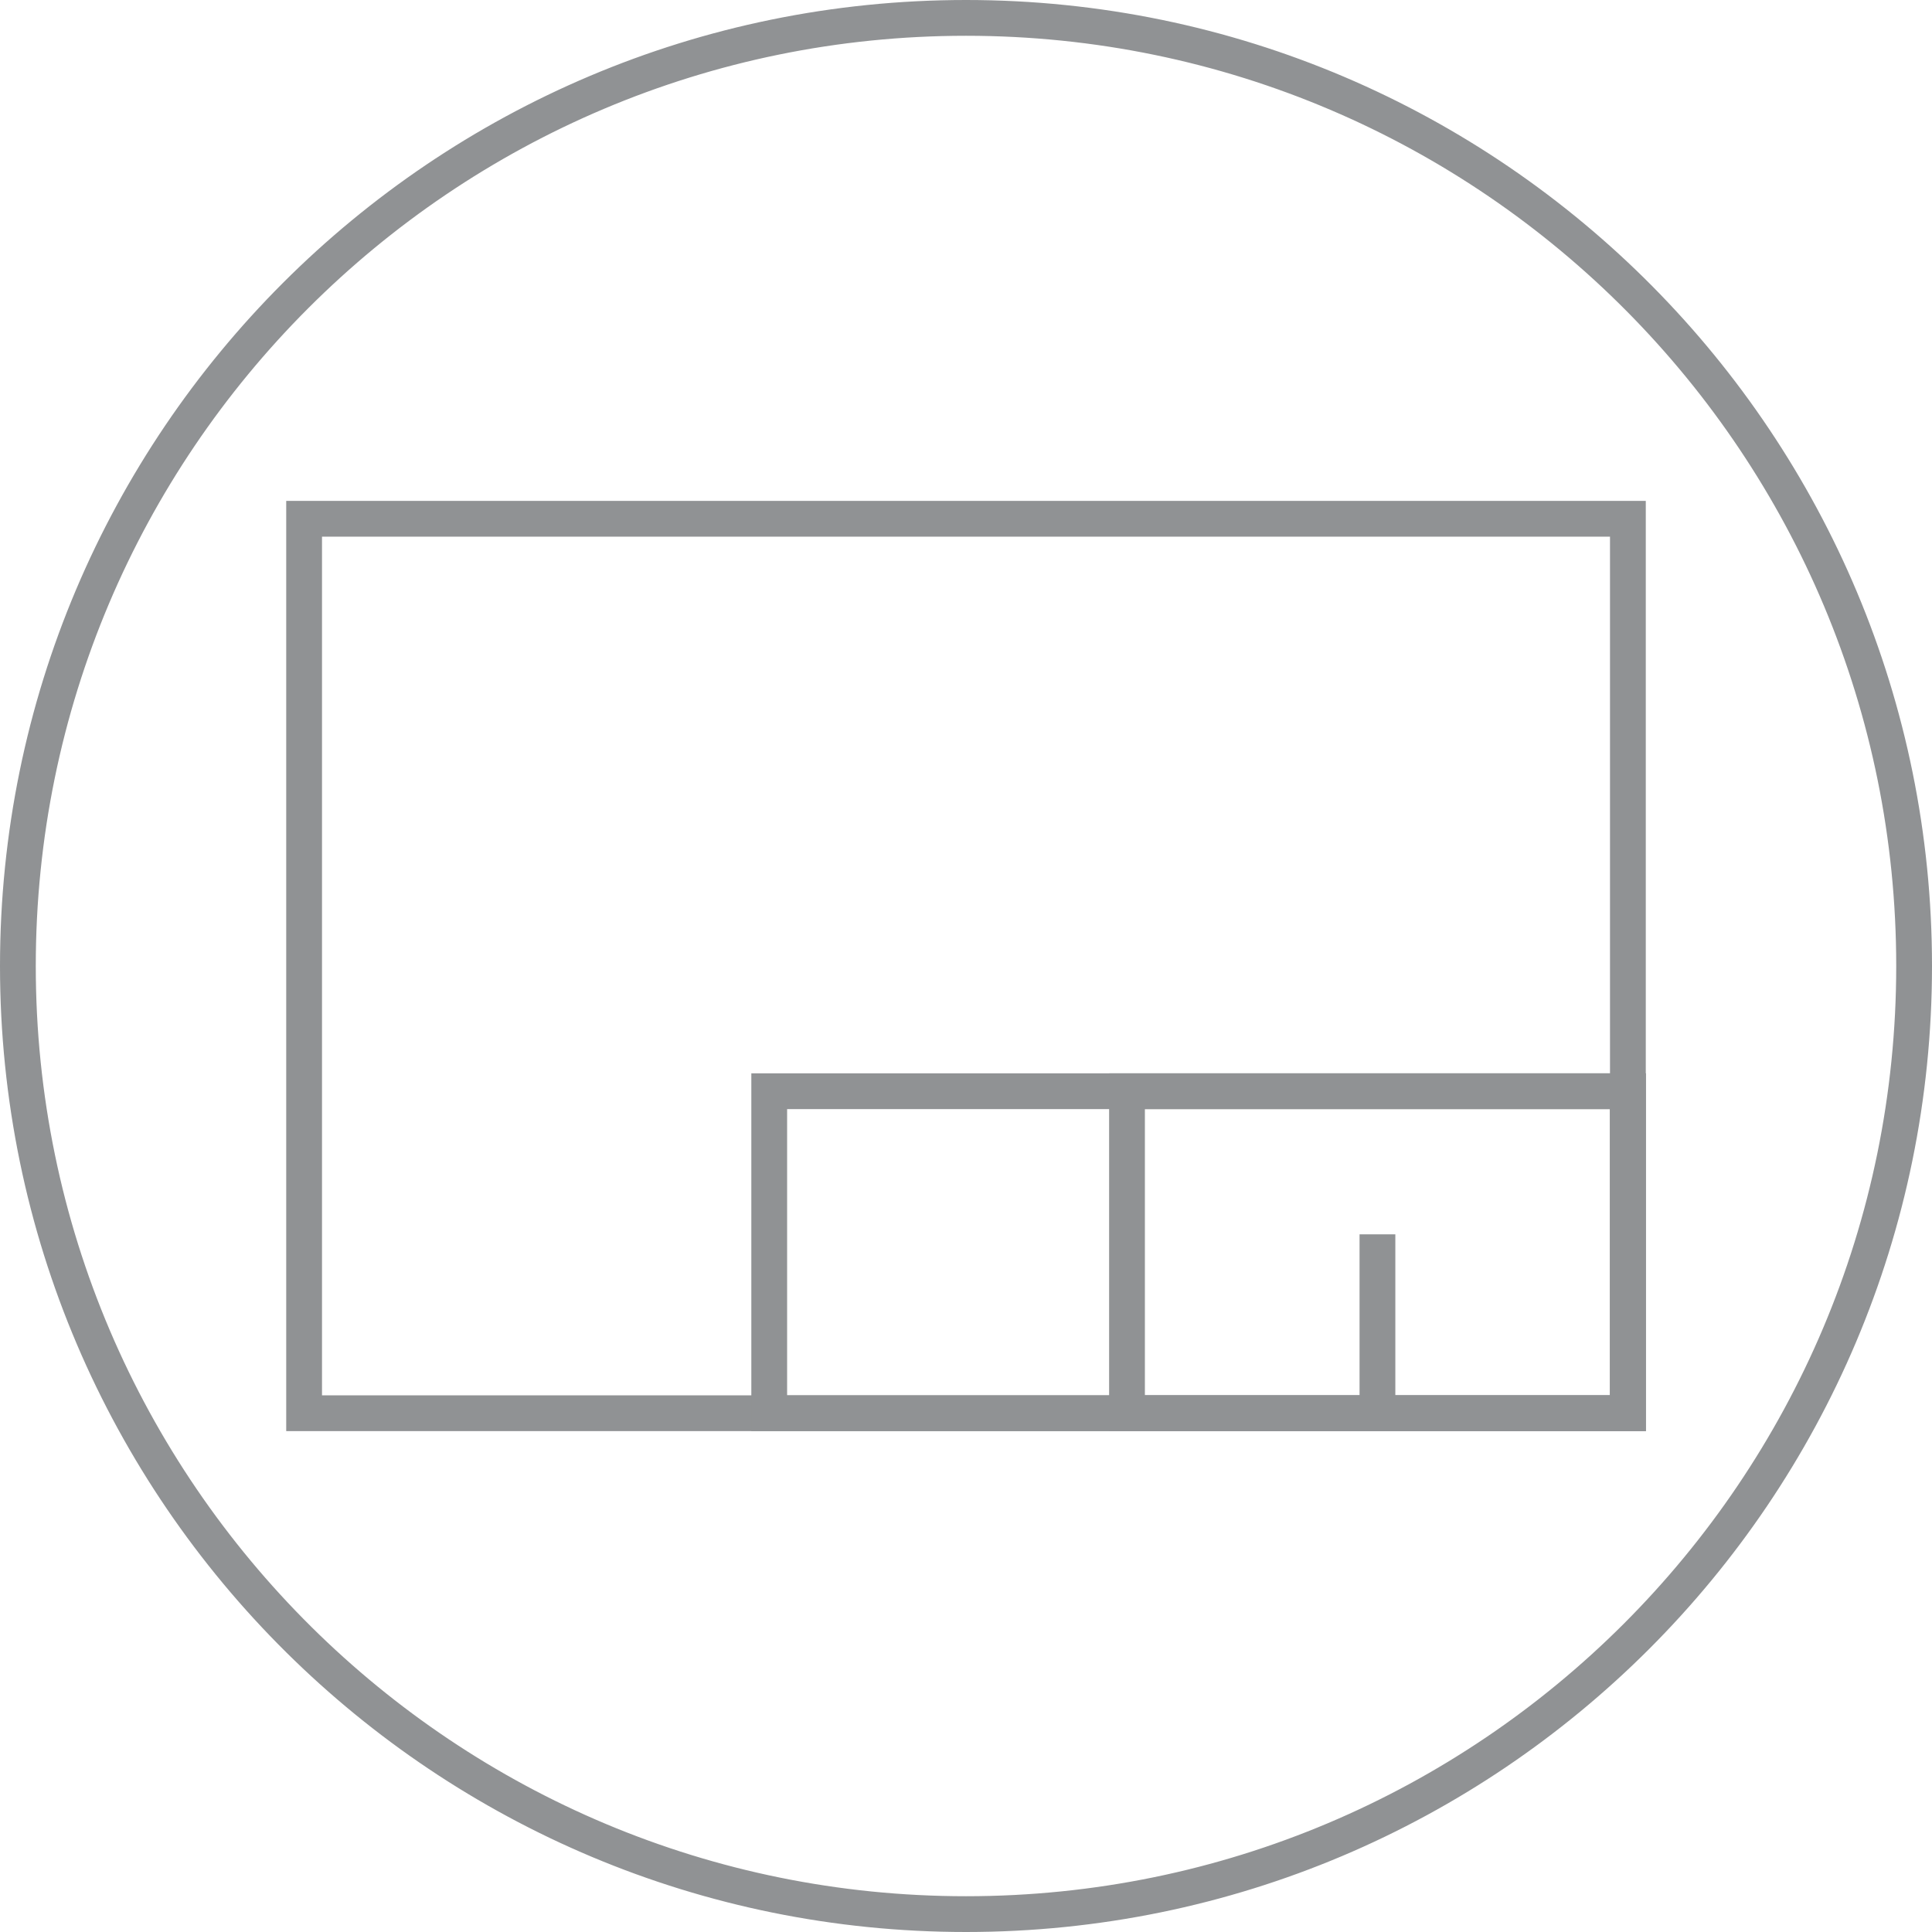<svg width="54" height="54" viewBox="0 0 54 54" fill="none" xmlns="http://www.w3.org/2000/svg">
<path d="M53.5 27C53.5 41.636 41.636 53.5 27 53.5C19.728 53.5 13.141 50.571 8.352 45.828C3.503 41.025 0.5 34.364 0.5 27C0.5 12.364 12.364 0.5 27 0.5C34.364 0.5 41.025 3.503 45.828 8.352C50.571 13.141 53.5 19.728 53.5 27Z" stroke="#909294"/>
<rect x="8.5" y="14.5" width="37" height="25" stroke="#909294"/>
<rect x="21.5" y="30.5" width="24" height="9" stroke="#909294"/>
<path d="M31.5 30.5H45.5V34.5V39.5H31.5V34.5V30.5Z" stroke="#909294"/>
<path d="M38.5 34.5V39.5" stroke="#909294"/>
</svg>
